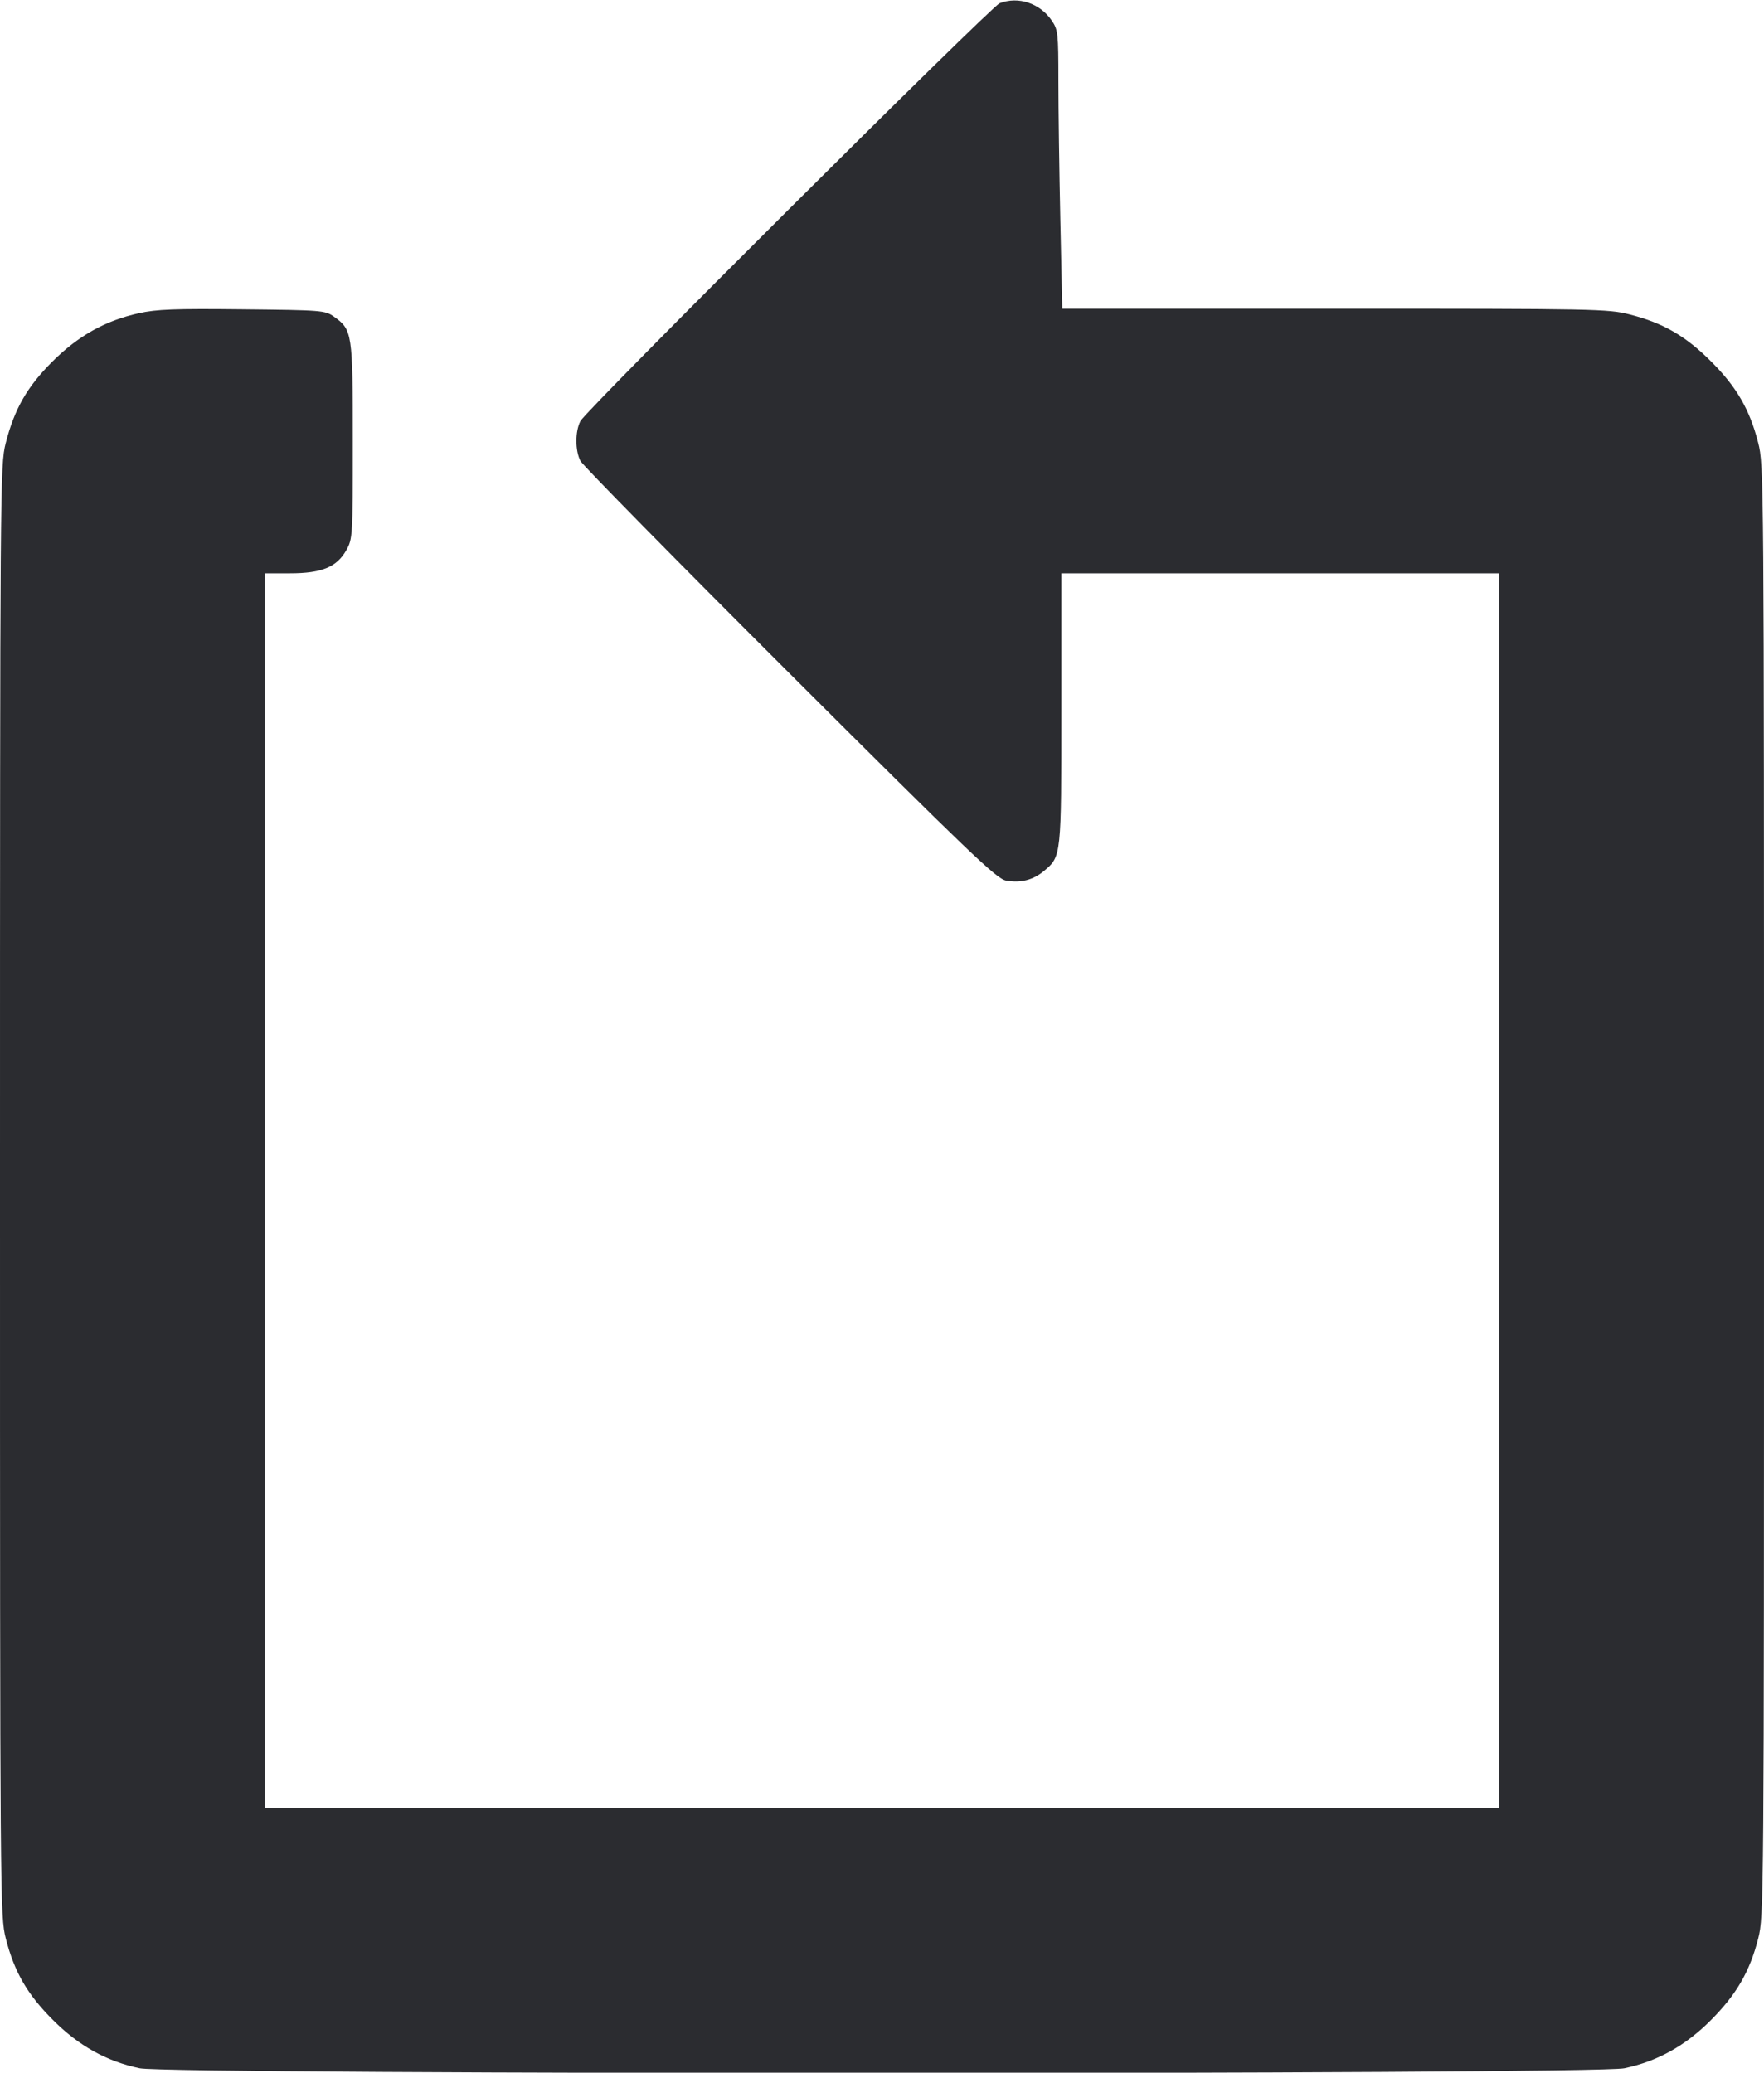 <svg width="40" height="47" viewBox="0 0 40 47" fill="none" xmlns="http://www.w3.org/2000/svg"><path d="M22.667 0.074 C 22.467 0.152,13.300 9.289,13.162 9.547 C 13.040 9.777,13.040 10.222,13.162 10.453 C 13.214 10.552,15.352 12.724,17.912 15.279 C 21.985 19.343,22.597 19.929,22.811 19.968 C 23.144 20.029,23.429 19.956,23.677 19.747 C 24.067 19.419,24.067 19.424,24.067 16.069 L 24.067 13.000 29.033 13.000 L 34.000 13.000 34.000 27.000 L 34.000 41.000 20.000 41.000 L 6.000 41.000 6.000 27.000 L 6.000 13.000 6.579 13.000 C 7.296 13.000,7.638 12.859,7.854 12.474 C 7.996 12.222,8.000 12.154,8.000 10.001 C 8.000 7.552,7.989 7.477,7.575 7.182 C 7.373 7.038,7.308 7.033,5.500 7.014 C 3.973 6.997,3.546 7.013,3.150 7.102 C 2.388 7.271,1.778 7.612,1.192 8.195 C 0.616 8.768,0.328 9.271,0.129 10.051 C 0.003 10.542,0.000 10.966,0.000 27.000 C 0.000 43.159,0.002 43.454,0.132 43.960 C 0.326 44.718,0.619 45.225,1.202 45.807 C 1.787 46.392,2.418 46.743,3.167 46.900 C 3.870 47.047,36.130 47.047,36.833 46.900 C 37.585 46.742,38.220 46.388,38.799 45.806 C 39.378 45.223,39.678 44.705,39.868 43.960 C 39.998 43.454,40.000 43.159,40.000 27.000 C 40.000 10.841,39.998 10.546,39.868 10.040 C 39.676 9.287,39.380 8.775,38.802 8.198 C 38.225 7.620,37.713 7.324,36.960 7.132 C 36.466 7.005,36.202 7.000,30.267 7.000 L 24.088 7.000 24.044 4.989 C 24.020 3.883,24.000 2.463,24.000 1.832 C 24.000 0.753,23.991 0.674,23.850 0.467 C 23.581 0.072,23.089 -0.091,22.667 0.074 " fill="#2B2C30" stroke="none" fill-rule="evenodd"></path></svg>